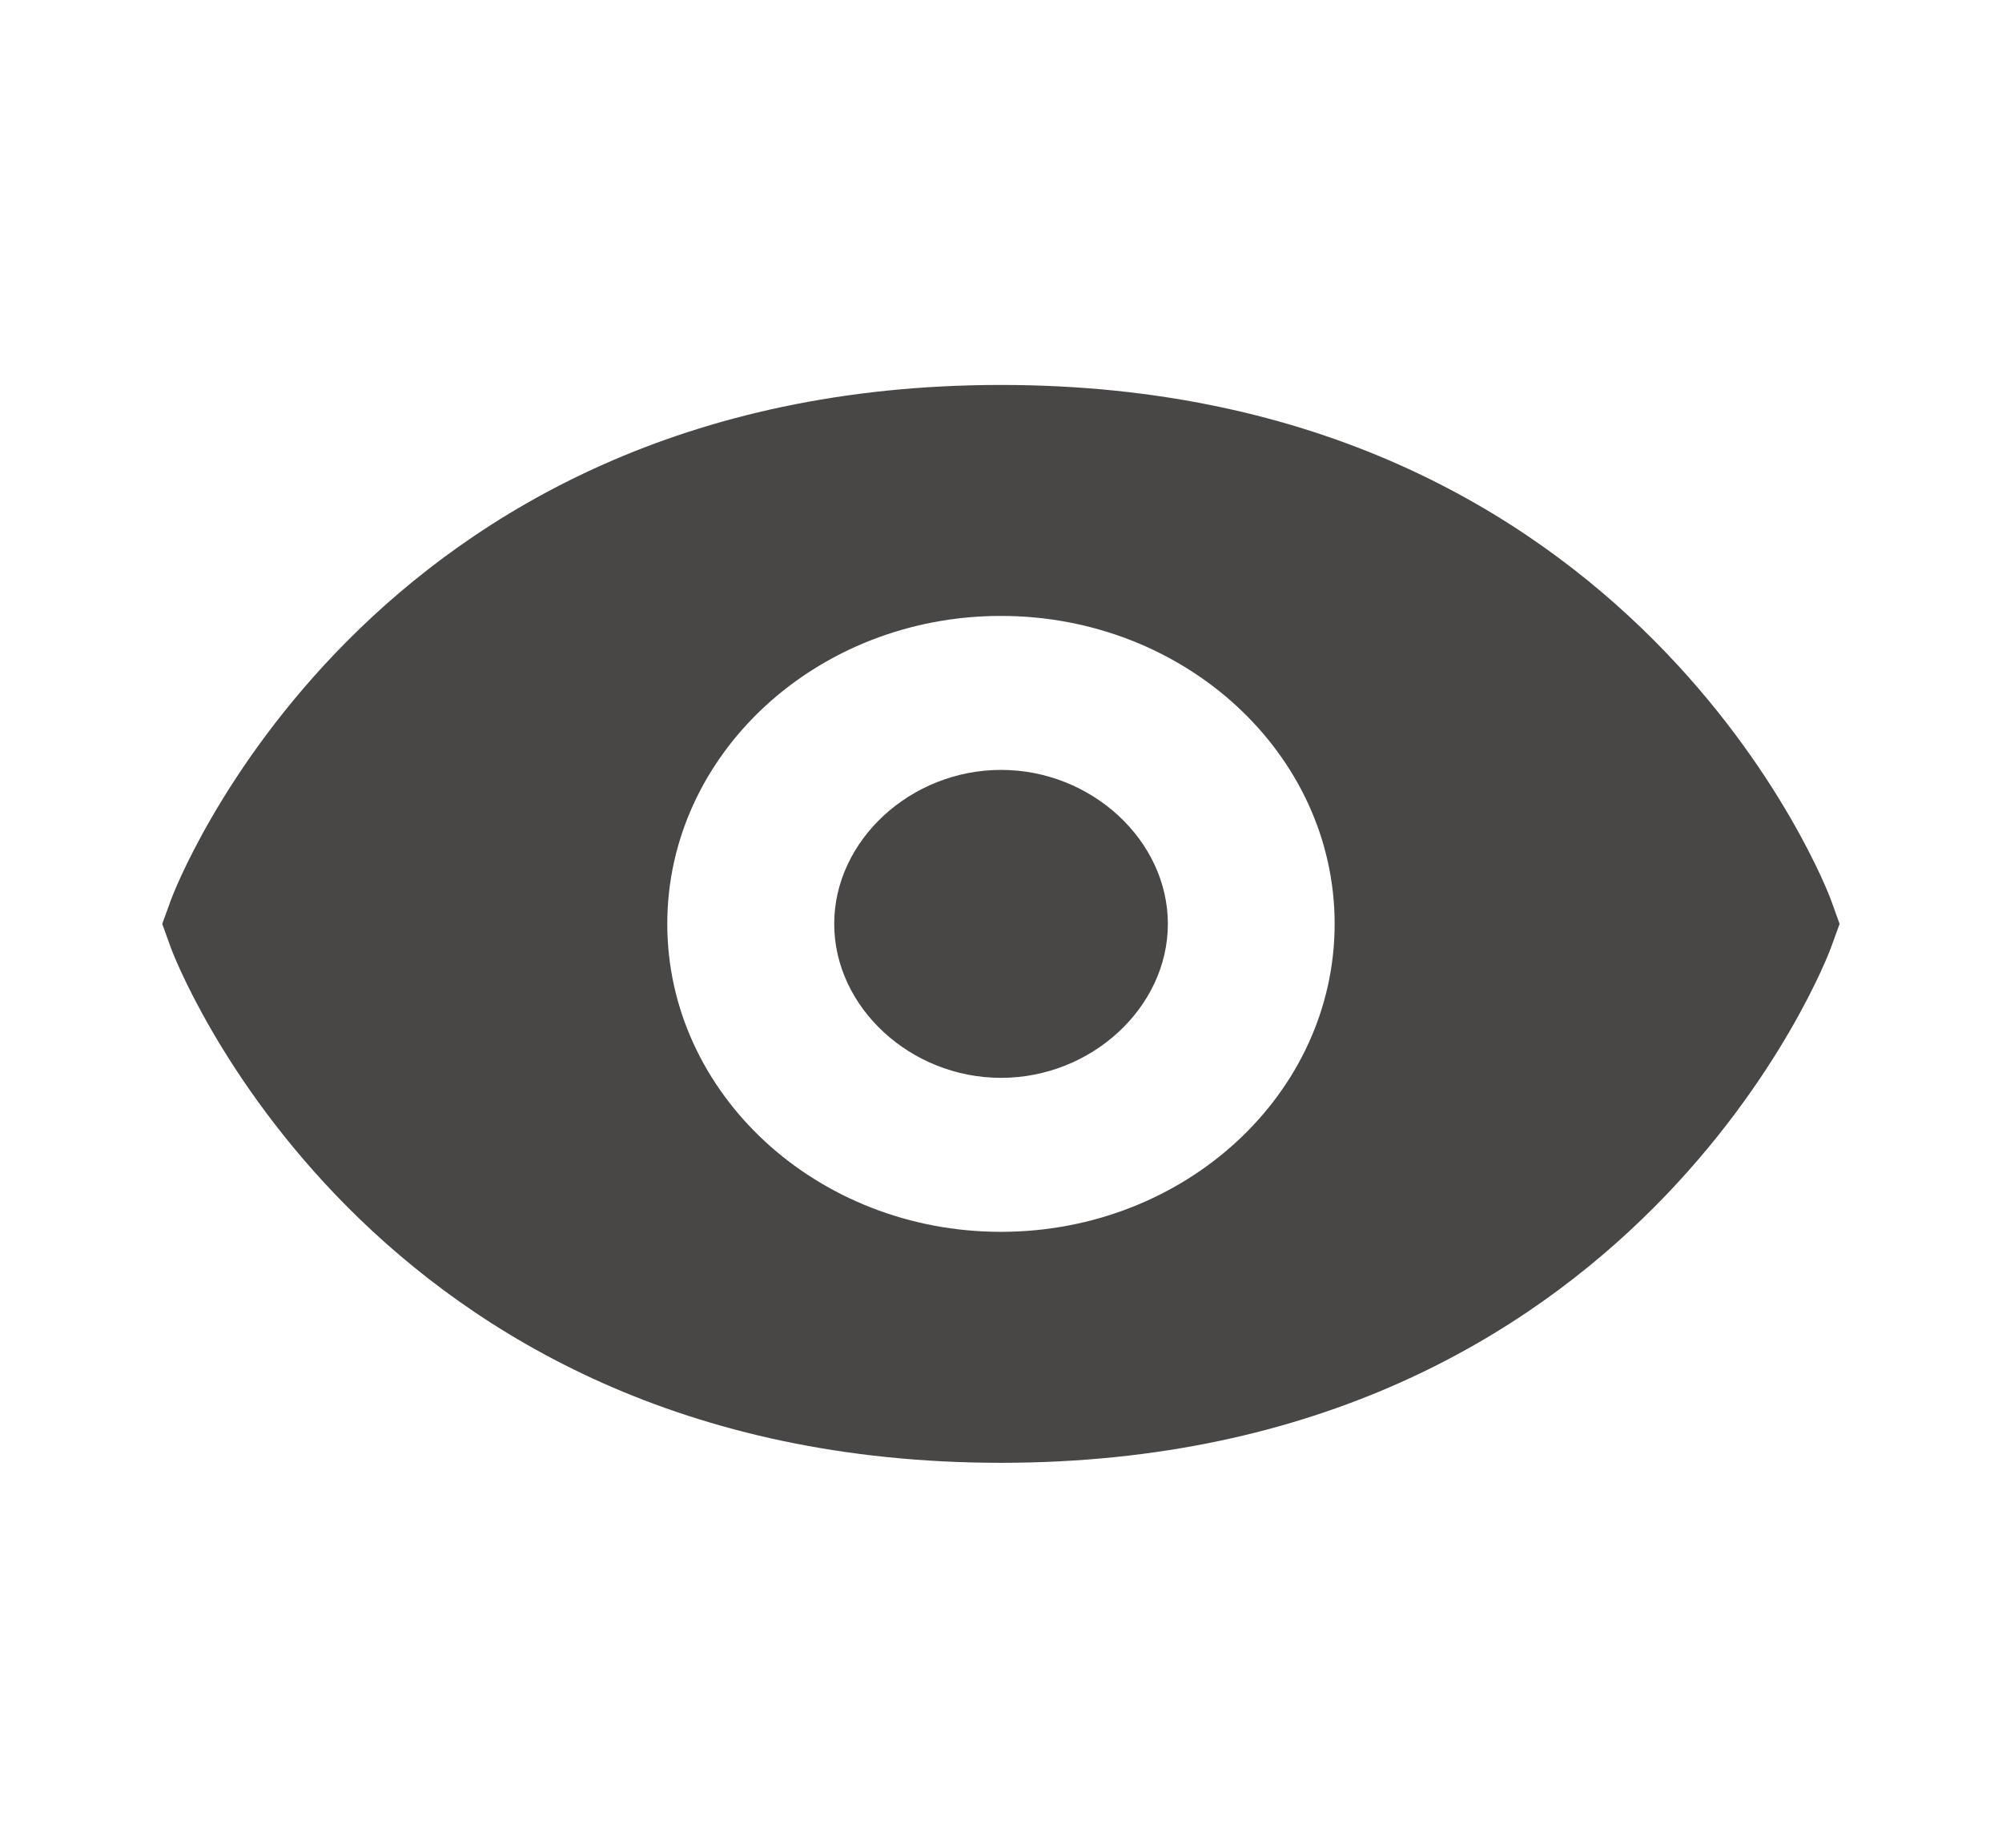 <svg width="26" height="24" viewBox="0 0 26 24" fill="none" xmlns="http://www.w3.org/2000/svg">
<path d="M12.999 5C4.73 5 2.245 11.617 2.222 11.684L2.107 12L2.221 12.316C2.245 12.383 4.73 19 12.999 19C21.268 19 23.753 12.383 23.776 12.316L23.891 12L23.777 11.684C23.753 11.617 21.268 5 12.999 5ZM12.999 16C10.609 16 8.666 14.206 8.666 12C8.666 9.794 10.609 8 12.999 8C15.389 8 17.333 9.794 17.333 12C17.333 14.206 15.389 16 12.999 16Z" fill="#494646"/>
<path d="M13.001 10C11.826 10 10.834 10.916 10.834 12C10.834 13.084 11.826 14 13.001 14C14.175 14 15.167 13.084 15.167 12C15.167 10.916 14.175 10 13.001 10Z" fill="#494646"/>
</svg>

